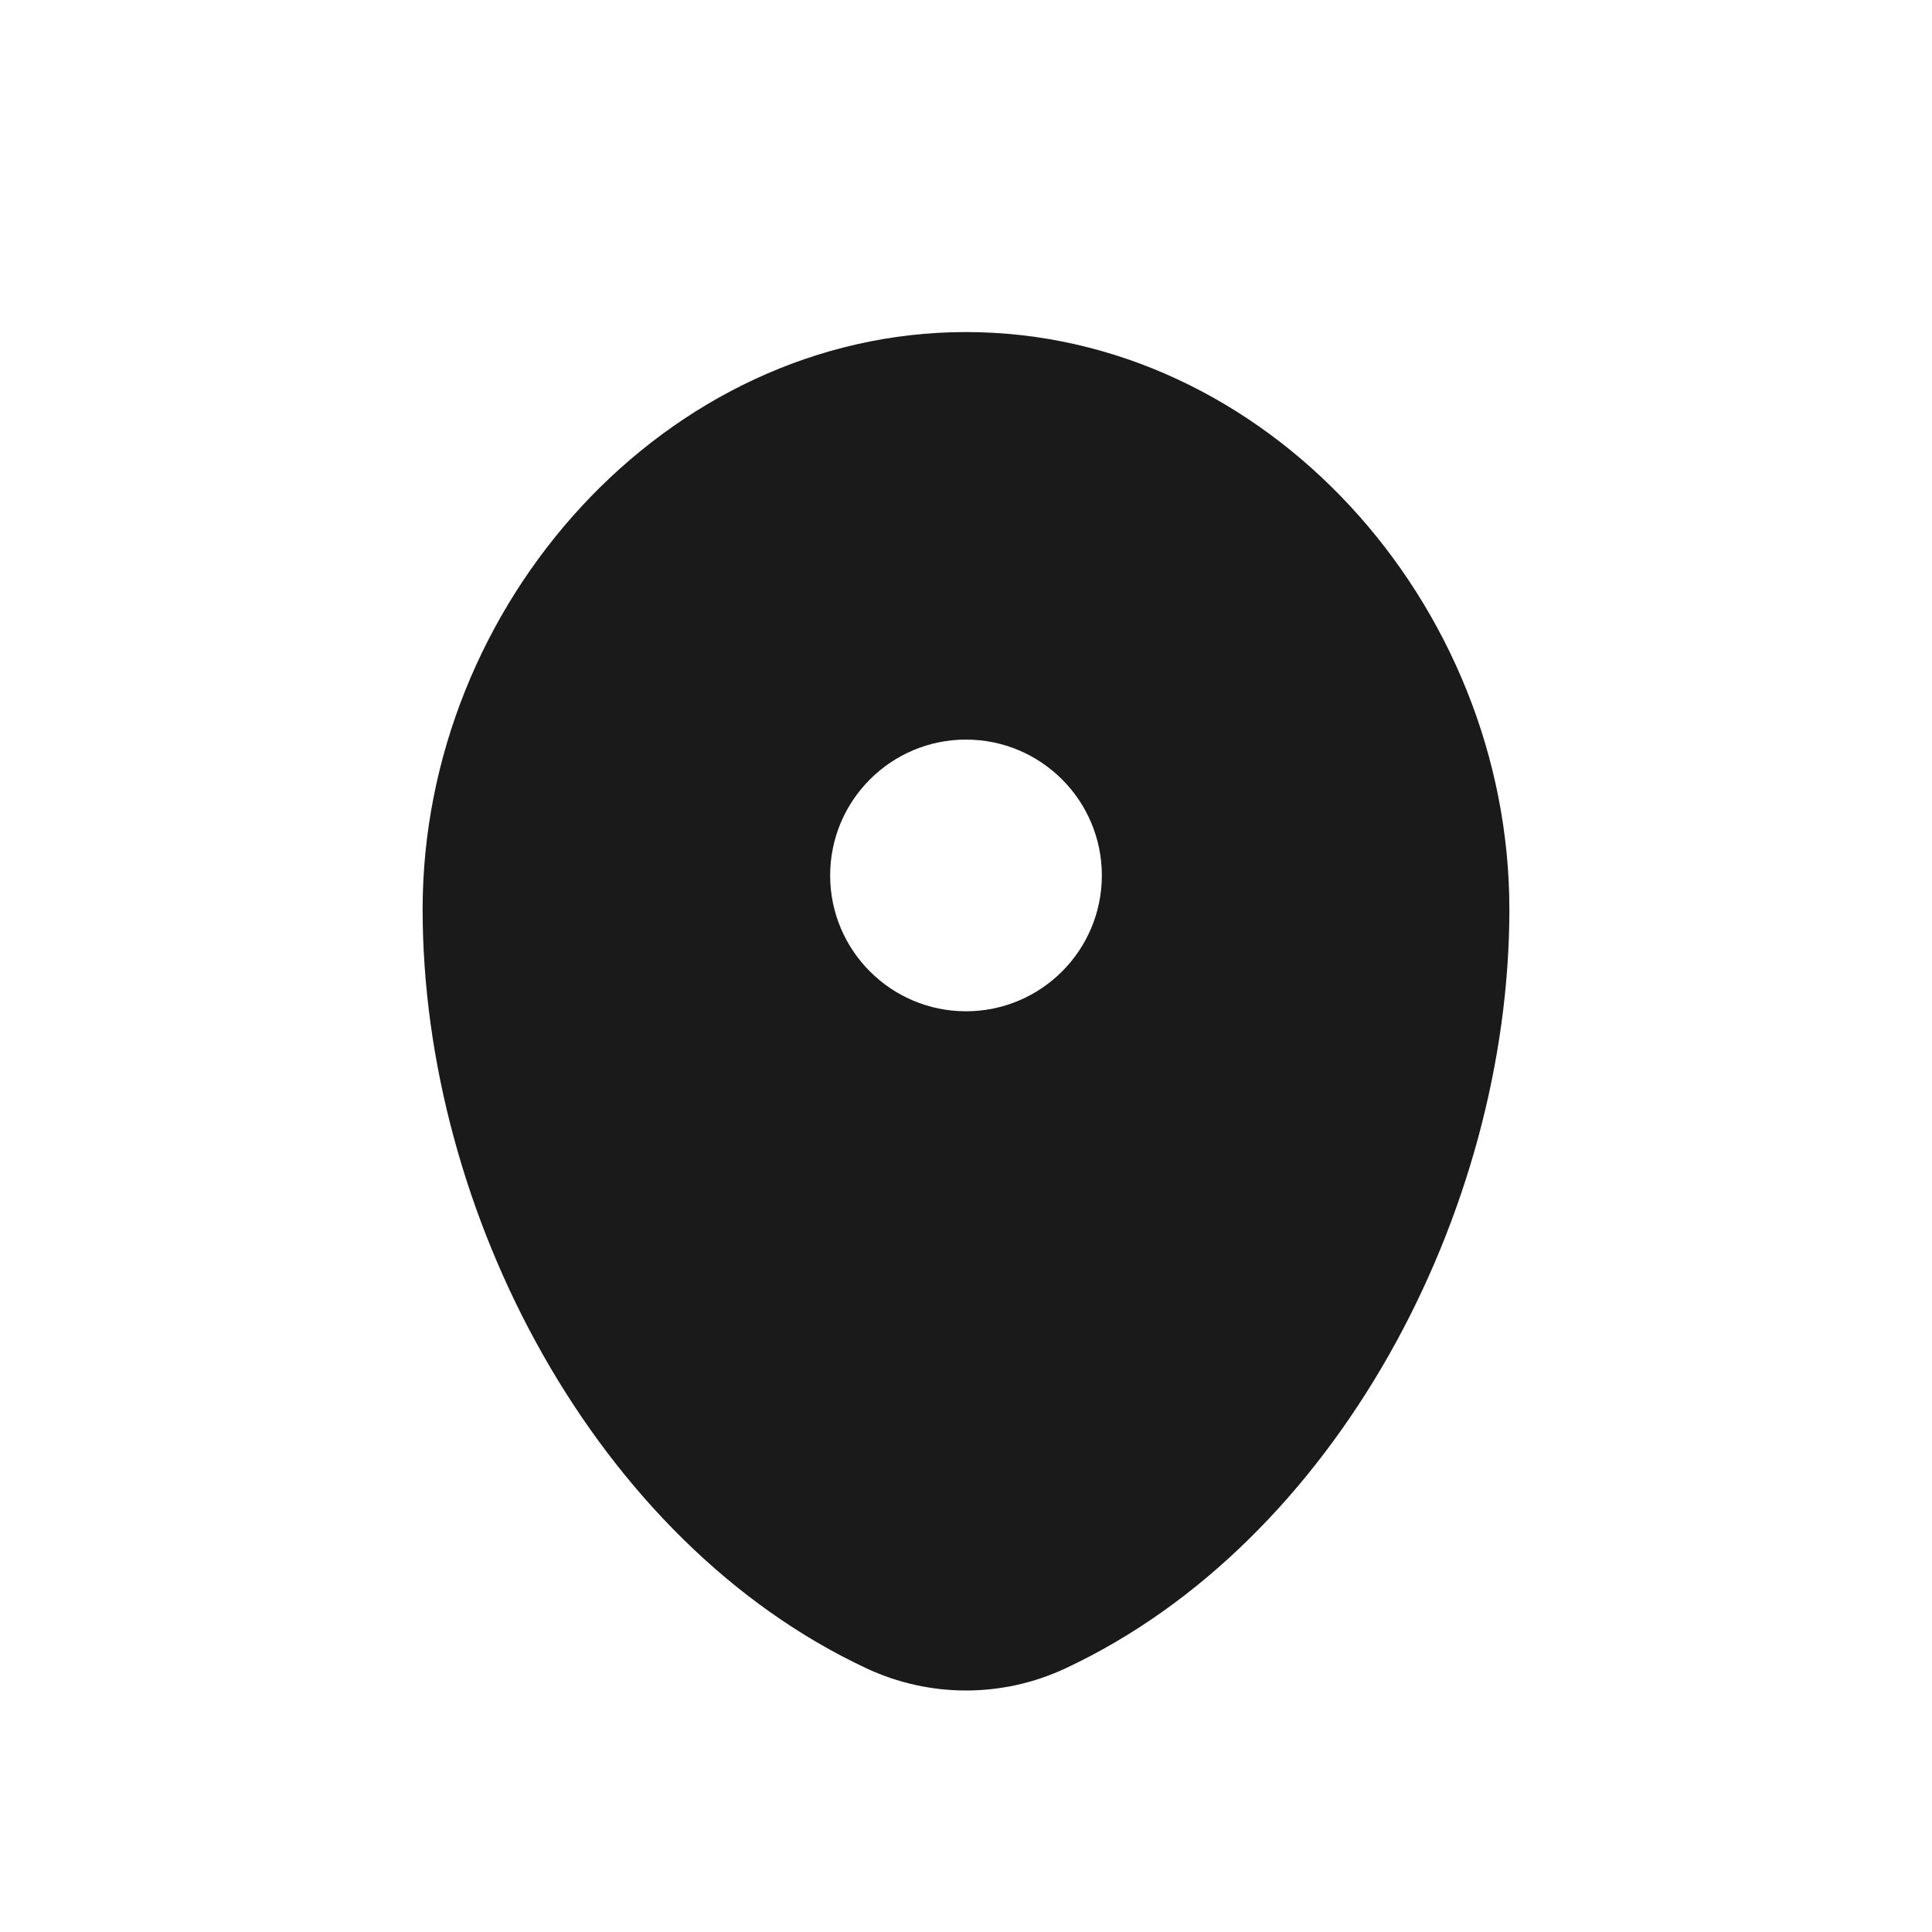 <svg width="16" height="16" viewBox="0 0 16 16" fill="none" xmlns="http://www.w3.org/2000/svg">
<path fill-rule="evenodd" clip-rule="evenodd" d="M8 2.75C5.515 2.75 3.5 5.001 3.5 7.531C3.5 10.041 4.936 12.77 7.177 13.817C7.699 14.061 8.301 14.061 8.823 13.817C11.064 12.77 12.5 10.041 12.5 7.531C12.5 5.001 10.485 2.75 8 2.75ZM8 8.375C8.621 8.375 9.125 7.871 9.125 7.25C9.125 6.629 8.621 6.125 8 6.125C7.379 6.125 6.875 6.629 6.875 7.25C6.875 7.871 7.379 8.375 8 8.375Z" fill="#1A1A1A"/>
</svg>
